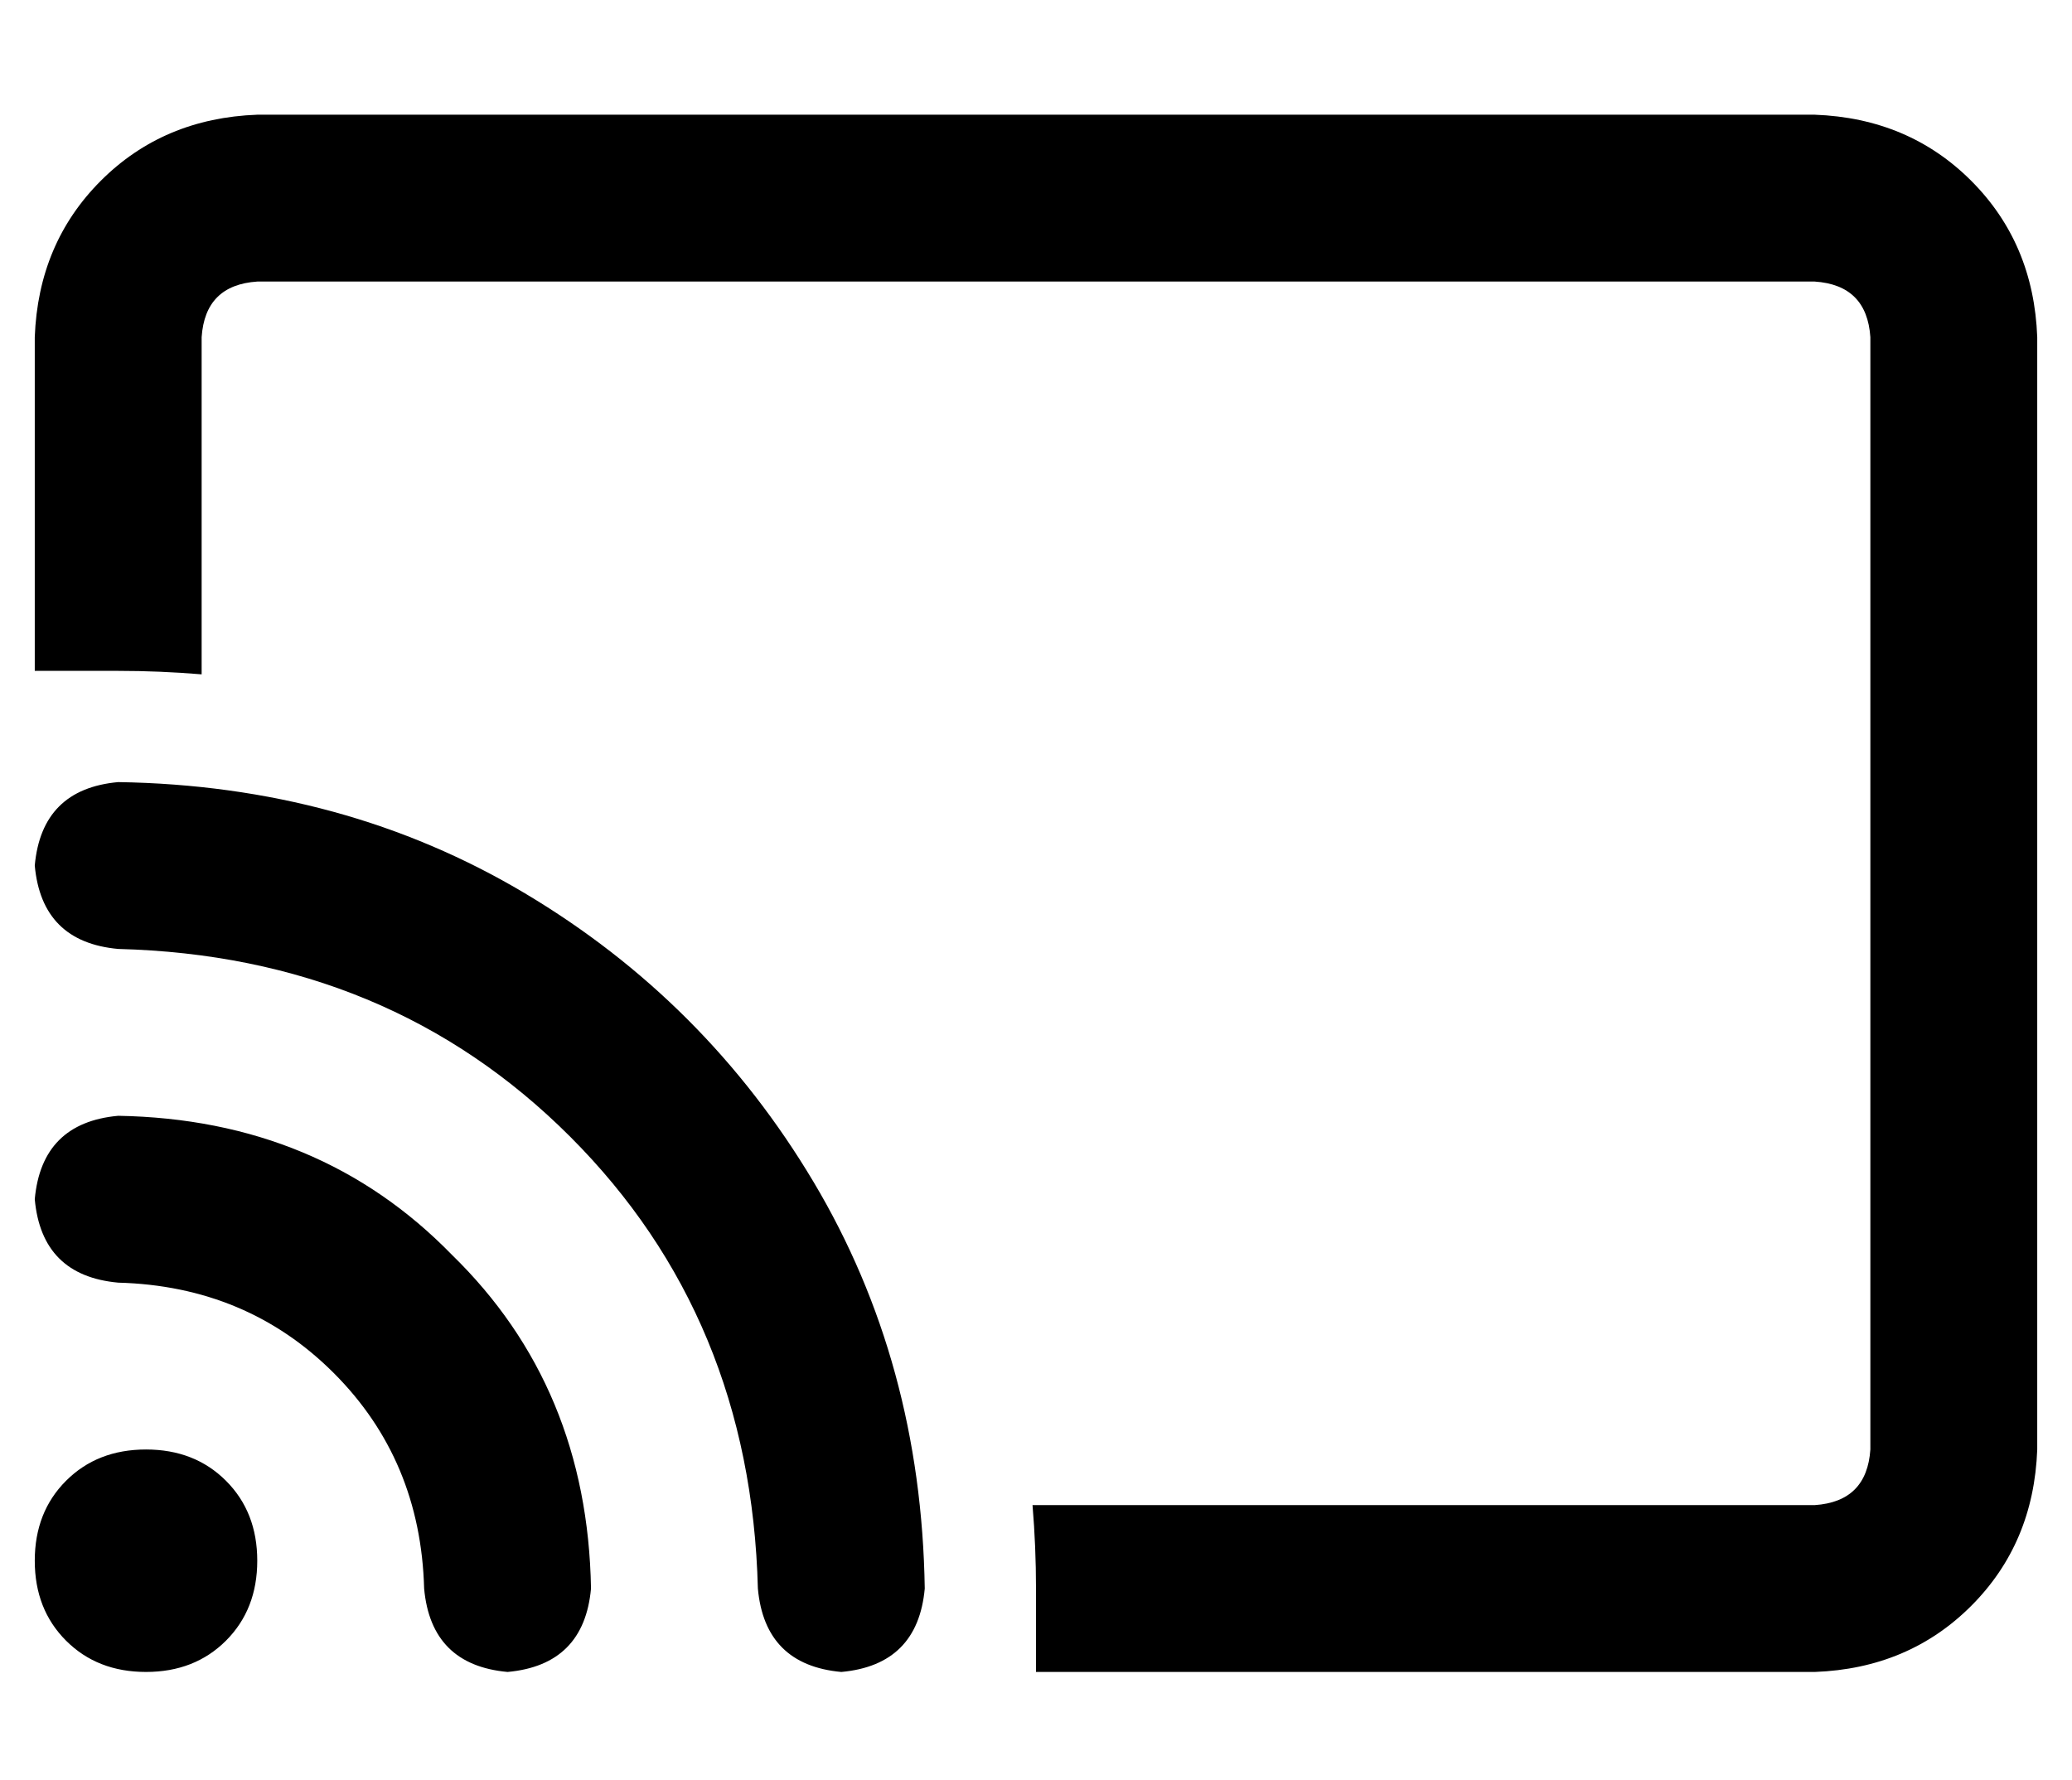 <?xml version="1.0" standalone="no"?>
<!DOCTYPE svg PUBLIC "-//W3C//DTD SVG 1.1//EN" "http://www.w3.org/Graphics/SVG/1.1/DTD/svg11.dtd" >
<svg xmlns="http://www.w3.org/2000/svg" xmlns:xlink="http://www.w3.org/1999/xlink" version="1.1" viewBox="-10 -40 596 512">
   <path fill="currentColor"
d="M512 41h-448h448h-448q-15 1 -16 16v97v0q-12 -1 -24 -1h-24v0v-96v0q1 -27 19 -45t45 -19h448v0q27 1 45 19t19 45v320v0q-1 27 -19 45t-45 19h-224v0v-24v0q0 -12 -1 -24h225v0q15 -1 16 -16v-320v0q-1 -15 -16 -16v0zM24 185q65 1 117 32v0v0q52 31 83 83v0v0
q31 52 32 117q-2 22 -24 24q-22 -2 -24 -24q-2 -78 -54 -130t-130 -54q-22 -2 -24 -24q2 -22 24 -24v0zM32 377q14 0 23 9v0v0q9 9 9 23t-9 23t-23 9t-23 -9t-9 -23t9 -23t23 -9v0zM0 305q2 -22 24 -24q58 1 96 40q39 38 40 96q-2 22 -24 24q-22 -2 -24 -24q-1 -37 -26 -62
t-62 -26q-22 -2 -24 -24v0z" />
</svg>
